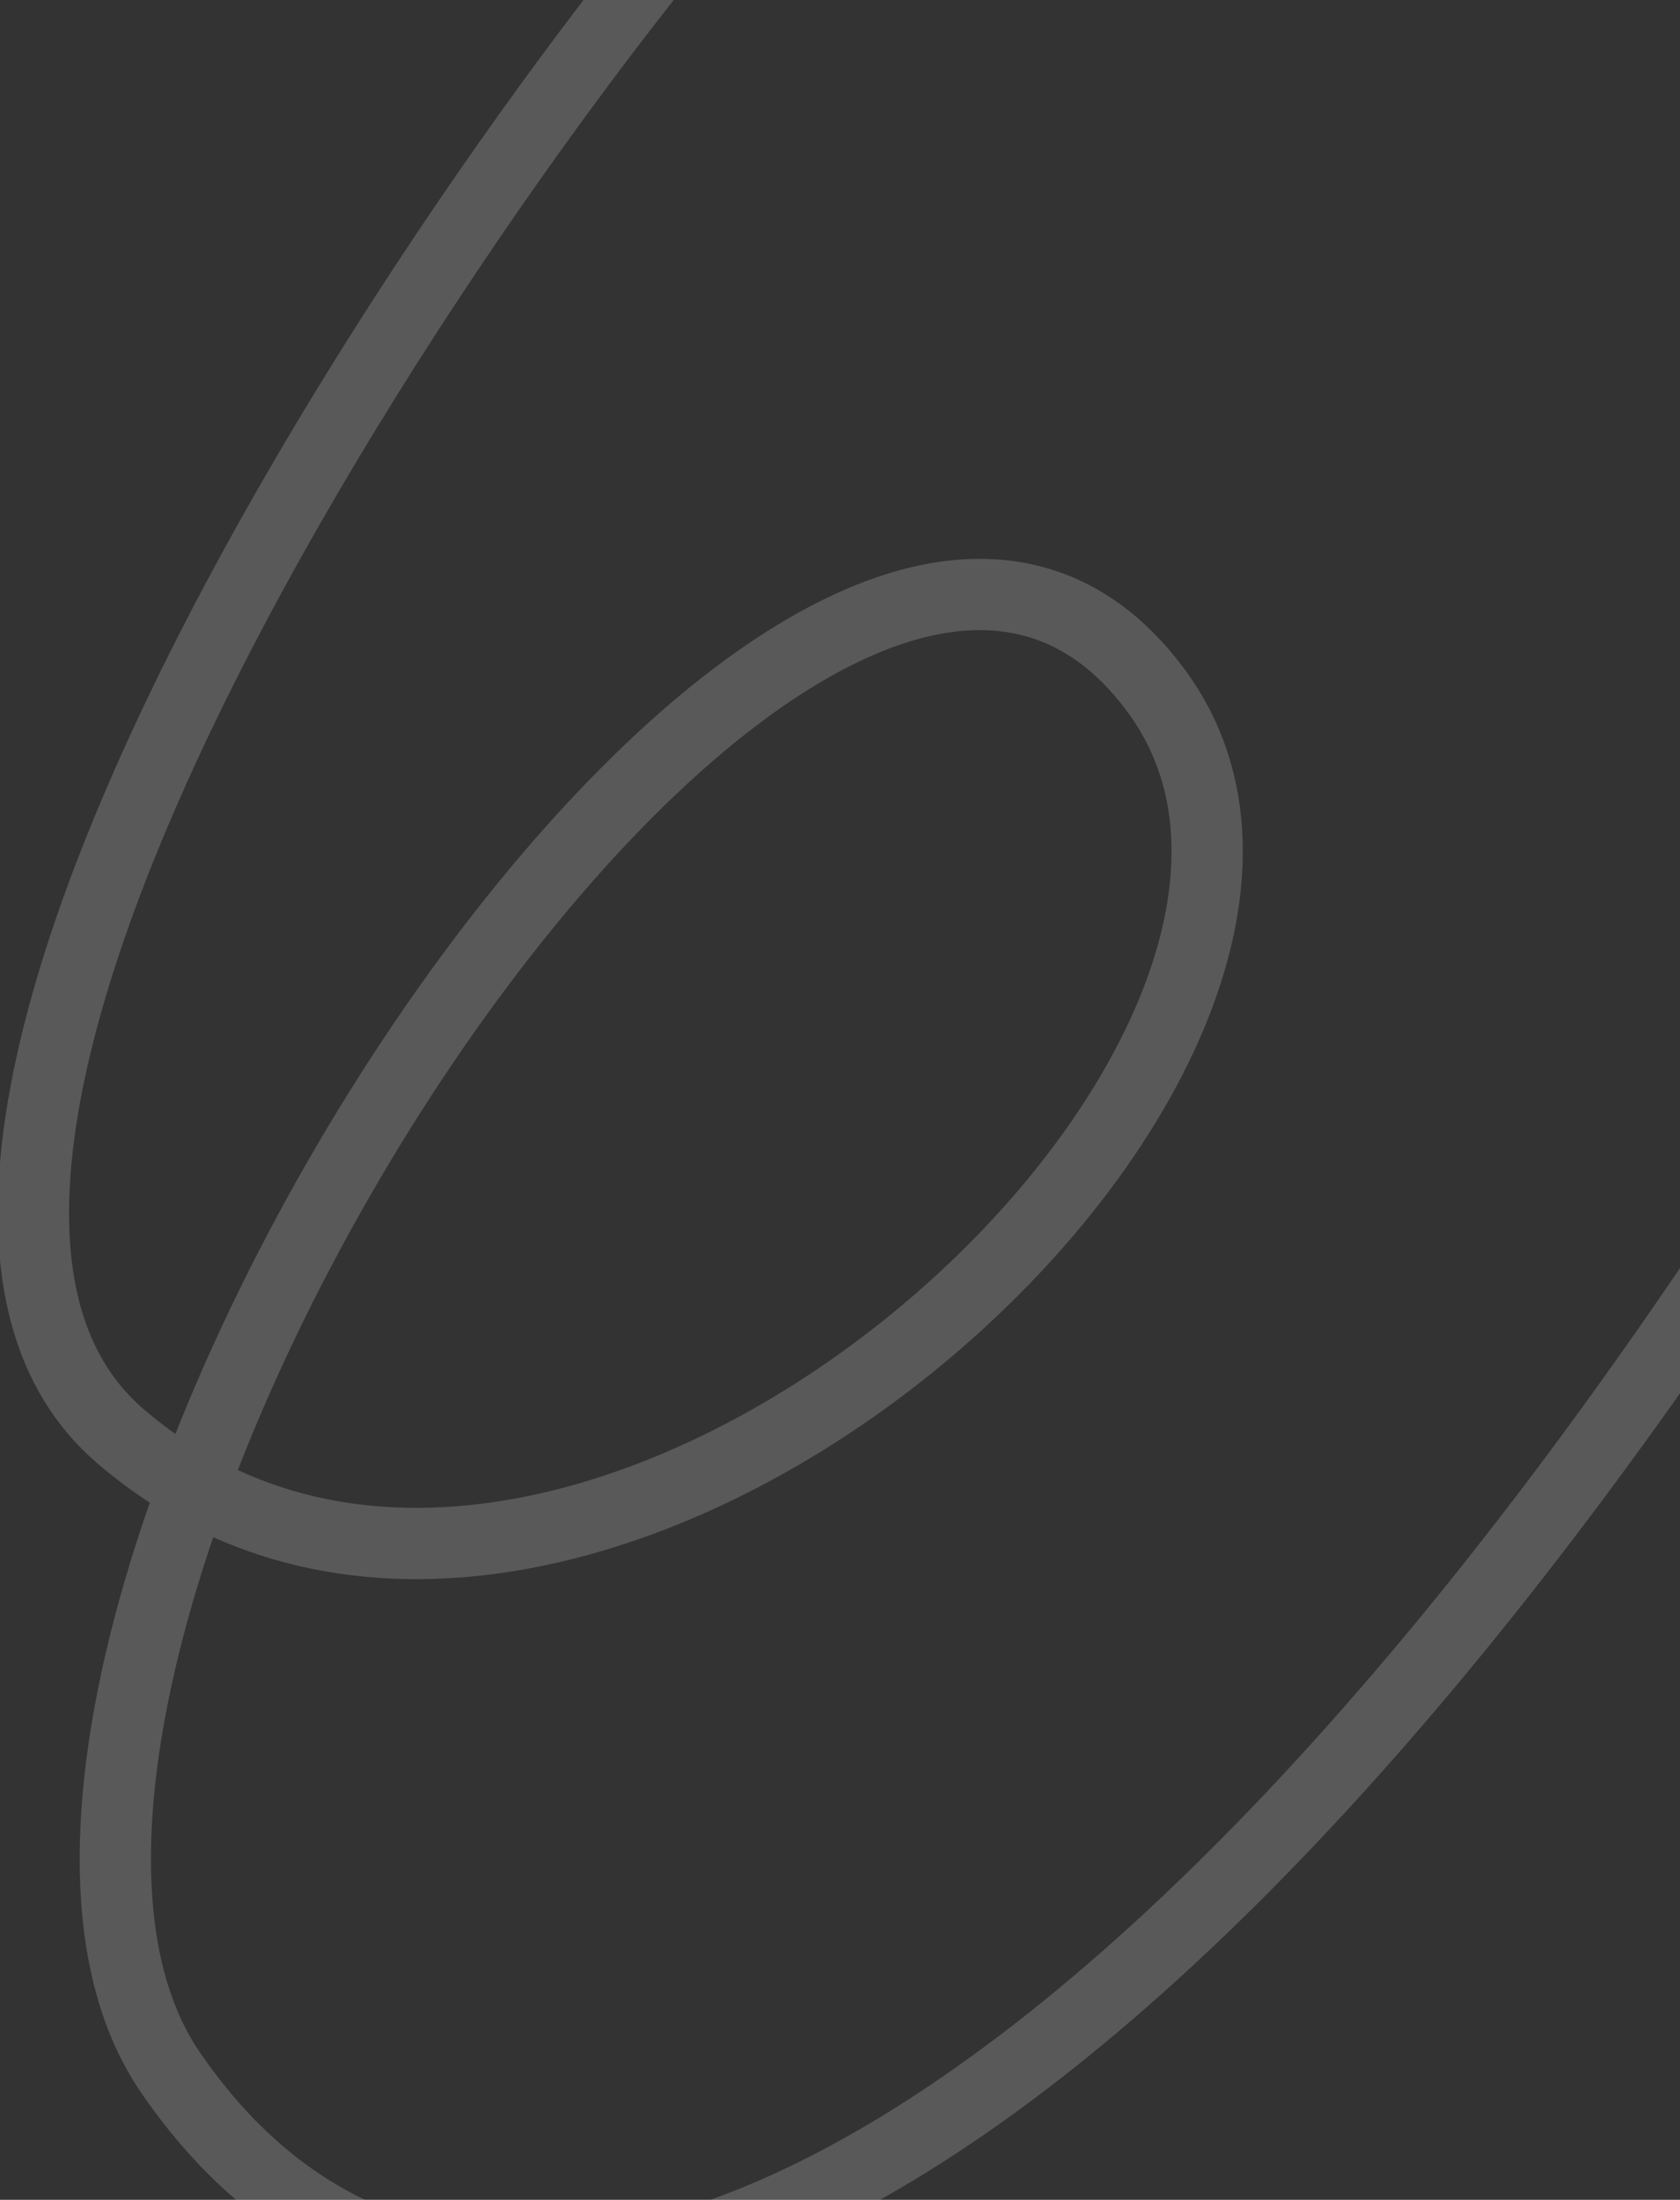 <svg width="330" height="432" fill="none" xmlns="http://www.w3.org/2000/svg"><rect width="100%" height="100%" fill="#333333" stroke="none"/><path d="M162.025-44.093C116.729-2.99-45.895 222.172 23.602 281.99c89.179 76.76 255.878-75.04 203.575-146.234-69.248-94.258-250.355 188.35-193.726 271.181 56.63 82.831 180.31 39.2 323.05-185.523" stroke="#F2F2F2" stroke-opacity=".2" stroke-width="14" stroke-linecap="round"/></svg>